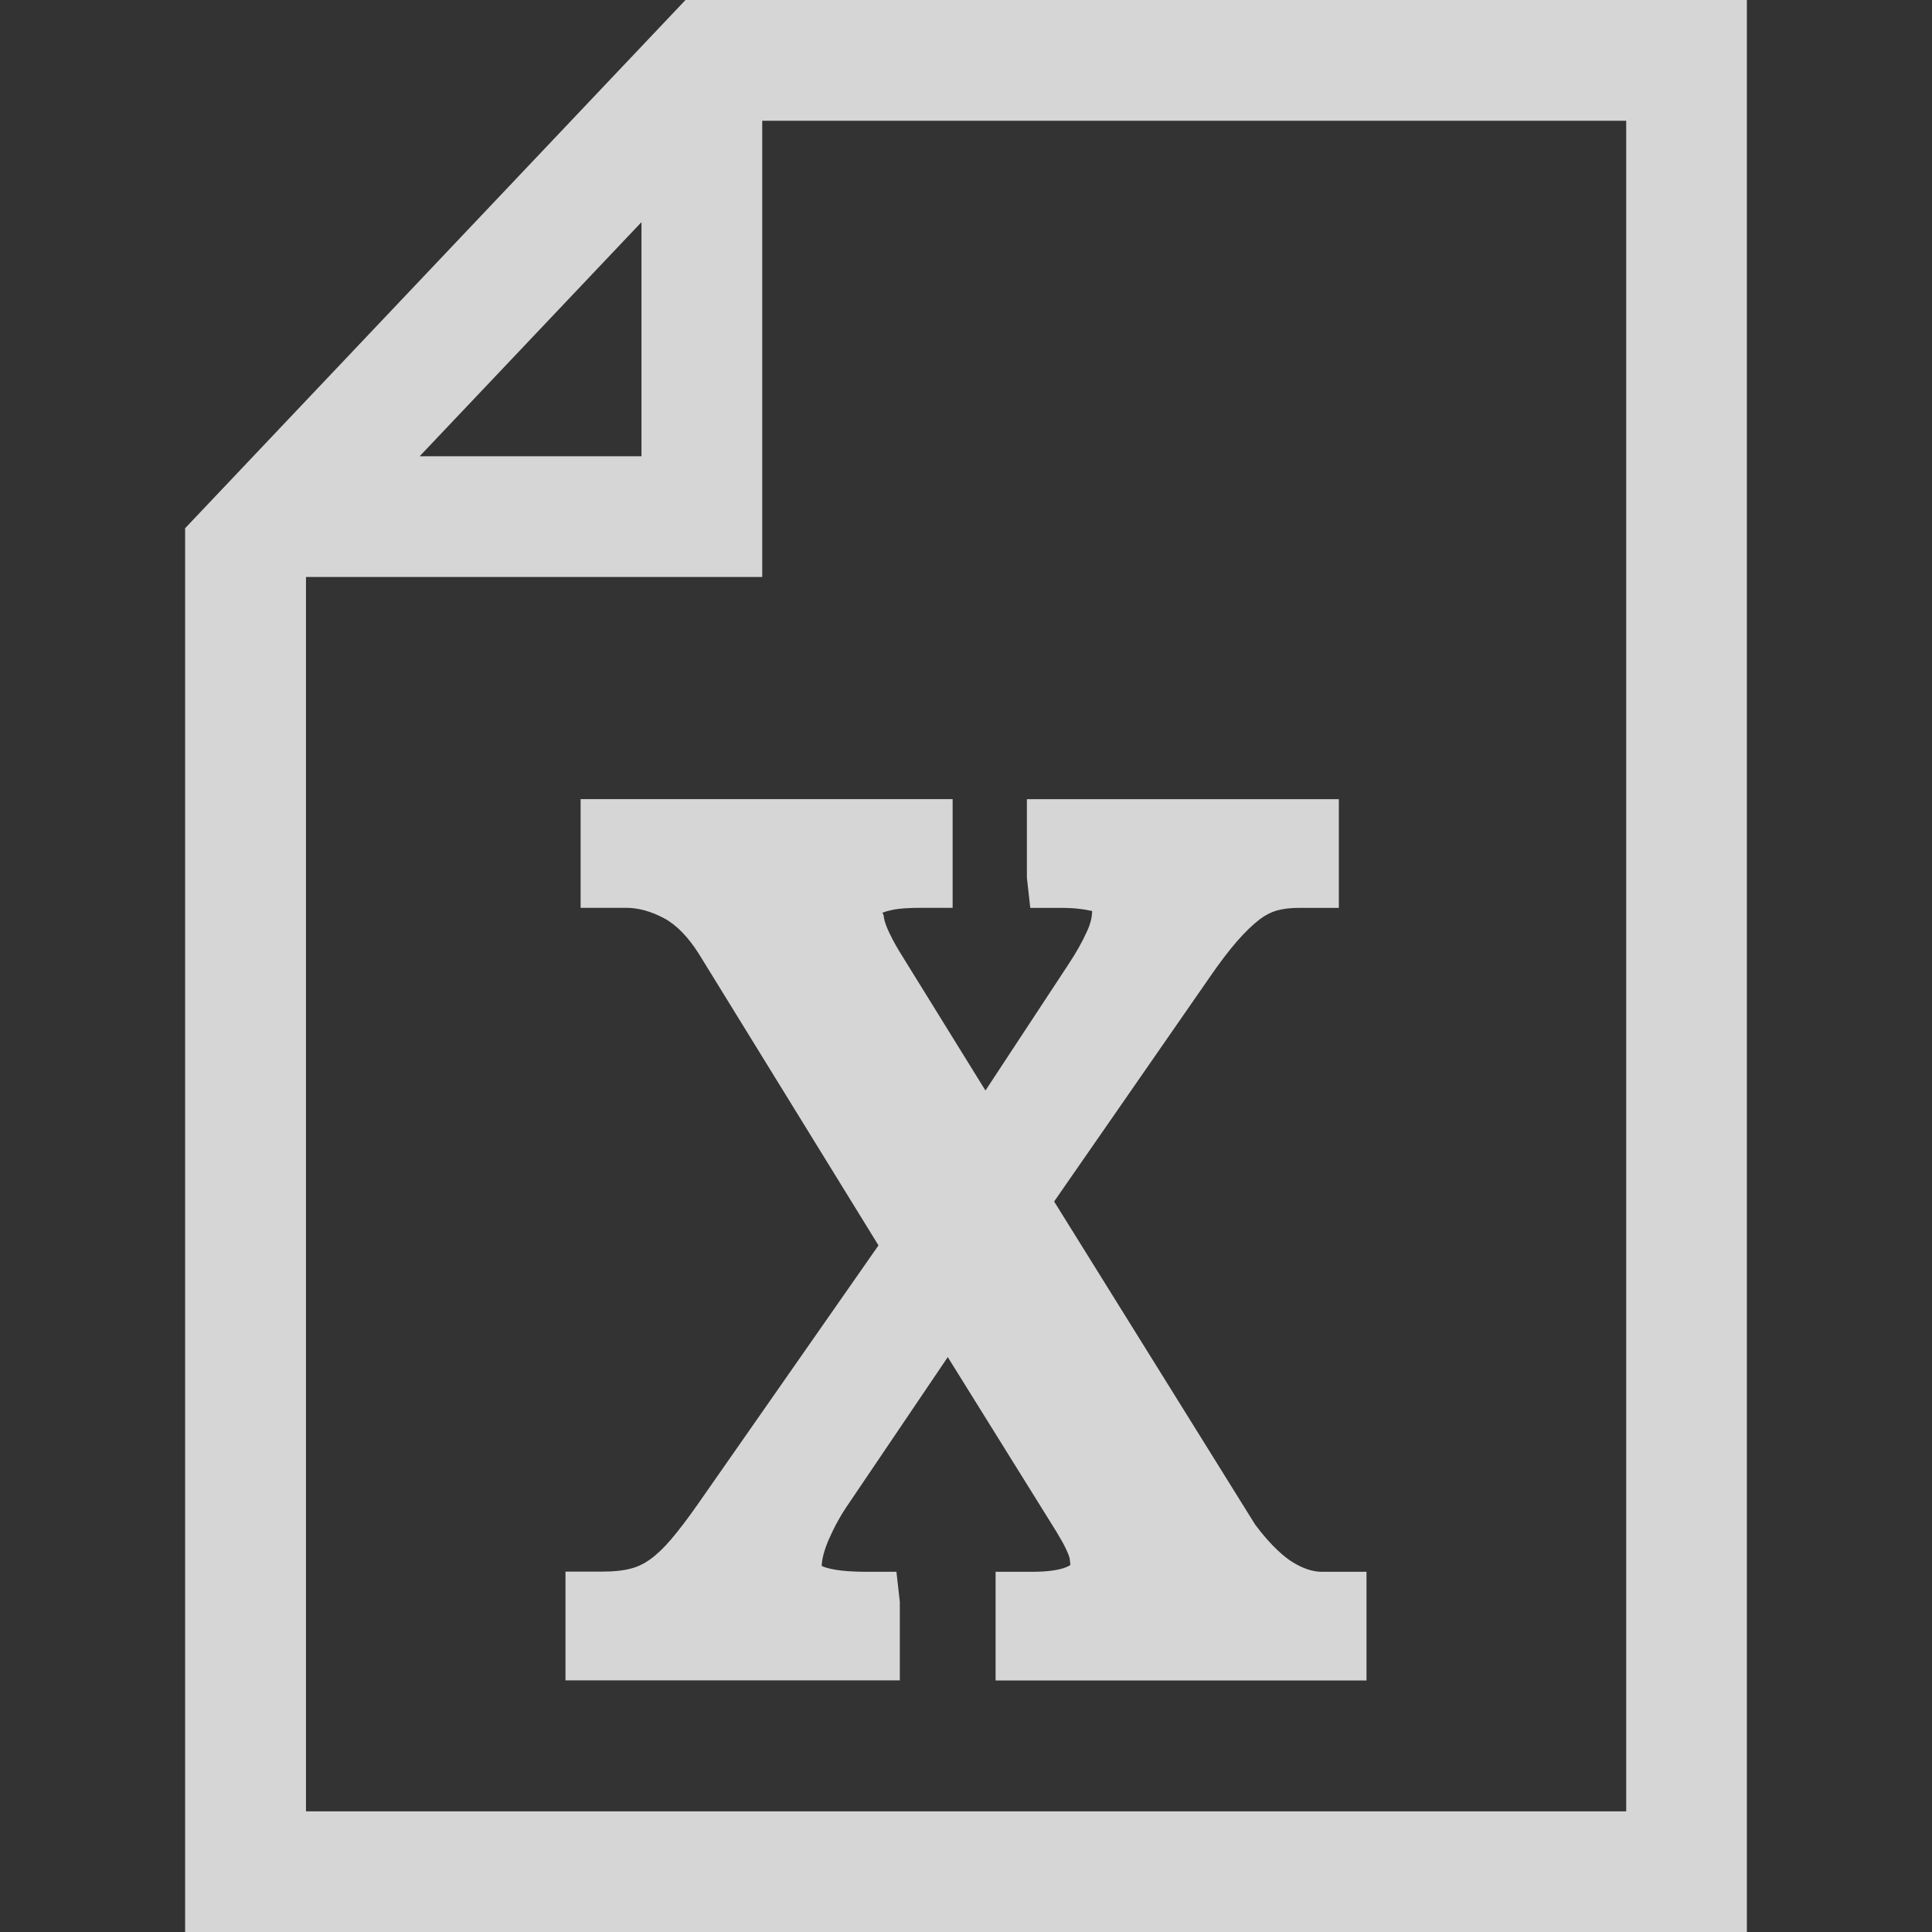 <?xml version="1.0" encoding="iso-8859-1"?>
<!-- Generator: Adobe Illustrator 16.0.0, SVG Export Plug-In . SVG Version: 6.00 Build 0)  -->
<!DOCTYPE svg PUBLIC "-//W3C//DTD SVG 1.1//EN" "http://www.w3.org/Graphics/SVG/1.1/DTD/svg11.dtd">
<svg version="1.1" id="Capa_1" xmlns="http://www.w3.org/2000/svg" xmlns:xlink="http://www.w3.org/1999/xlink" x="0px" y="0px"
	 width="31.425px" height="31.426px" viewBox="0 0 31.425 31.426" style="enable-background:new 0 0 31.425 31.426;"
	 xml:space="preserve">
<rect x="0" y="0" width="31.425" height="31.426" fill="#333333" stroke="none"/>
<g>
	<g>
		<path style="fill:rgba(255,255,255,.8);" d="M11.15,0L3.011,8.592v22.834h25.403V0H11.15z M10.434,3.613v3.808H6.826L10.434,3.613z M26.449,29.462H4.977V9.385h7.421
			V1.964h14.053v27.498H26.449z"/>
		<path style="fill:rgba(255,255,255,.8);" d="M15.004,14.766h0.491v-1.768H9.444v1.768h0.737c0.202,0,0.402,0.055,0.617,0.168c0.203,0.107,0.396,0.306,0.572,0.585
			l2.919,4.738l-2.939,4.21c-0.16,0.229-0.306,0.421-0.438,0.576c-0.113,0.133-0.228,0.242-0.337,0.321
			c-0.098,0.07-0.198,0.119-0.307,0.148c-0.127,0.034-0.282,0.051-0.462,0.051H9.198v1.769h5.438v-1.276l-0.055-0.49H14.09
			c-0.449,0-0.643-0.057-0.724-0.094c0-0.053,0.01-0.115,0.028-0.186c0.024-0.088,0.055-0.176,0.095-0.264
			c0.043-0.097,0.087-0.188,0.138-0.279c0.046-0.084,0.091-0.159,0.139-0.229l1.65-2.44l1.769,2.843
			c0.068,0.114,0.123,0.209,0.159,0.289c0.036,0.077,0.05,0.121,0.054,0.139l0.013,0.108c0,0-0.112,0.113-0.625,0.113h-0.592v1.768
			h6.033v-1.768h-0.729c-0.144,0-0.3-0.052-0.464-0.151c-0.133-0.08-0.35-0.259-0.616-0.613l-3.272-5.259l2.529-3.646
			c0.164-0.238,0.314-0.437,0.452-0.594c0.125-0.142,0.246-0.26,0.362-0.349c0.092-0.069,0.182-0.116,0.272-0.142
			c0.104-0.03,0.226-0.045,0.361-0.045h0.655v-1.768h-5.074v1.277l0.055,0.491h0.491c0.125,0,0.237,0.006,0.341,0.02
			c0.091,0.011,0.145,0.029,0.173,0.029h0.001c0,0.1-0.027,0.213-0.085,0.336c-0.075,0.168-0.176,0.346-0.301,0.535l-1.349,2.051
			l-1.287-2.08c-0.095-0.15-0.17-0.276-0.222-0.375c-0.047-0.09-0.083-0.168-0.107-0.231c-0.017-0.046-0.029-0.087-0.033-0.113
			c-0.006-0.039-0.009-0.08-0.031-0.089c0.002-0.001,0.042-0.025,0.162-0.049C14.628,14.776,14.775,14.766,15.004,14.766z"/>
	</g>
</g>
<g>
</g>
<g>
</g>
<g>
</g>
<g>
</g>
<g>
</g>
<g>
</g>
<g>
</g>
<g>
</g>
<g>
</g>
<g>
</g>
<g>
</g>
<g>
</g>
<g>
</g>
<g>
</g>
<g>
</g>
</svg>
